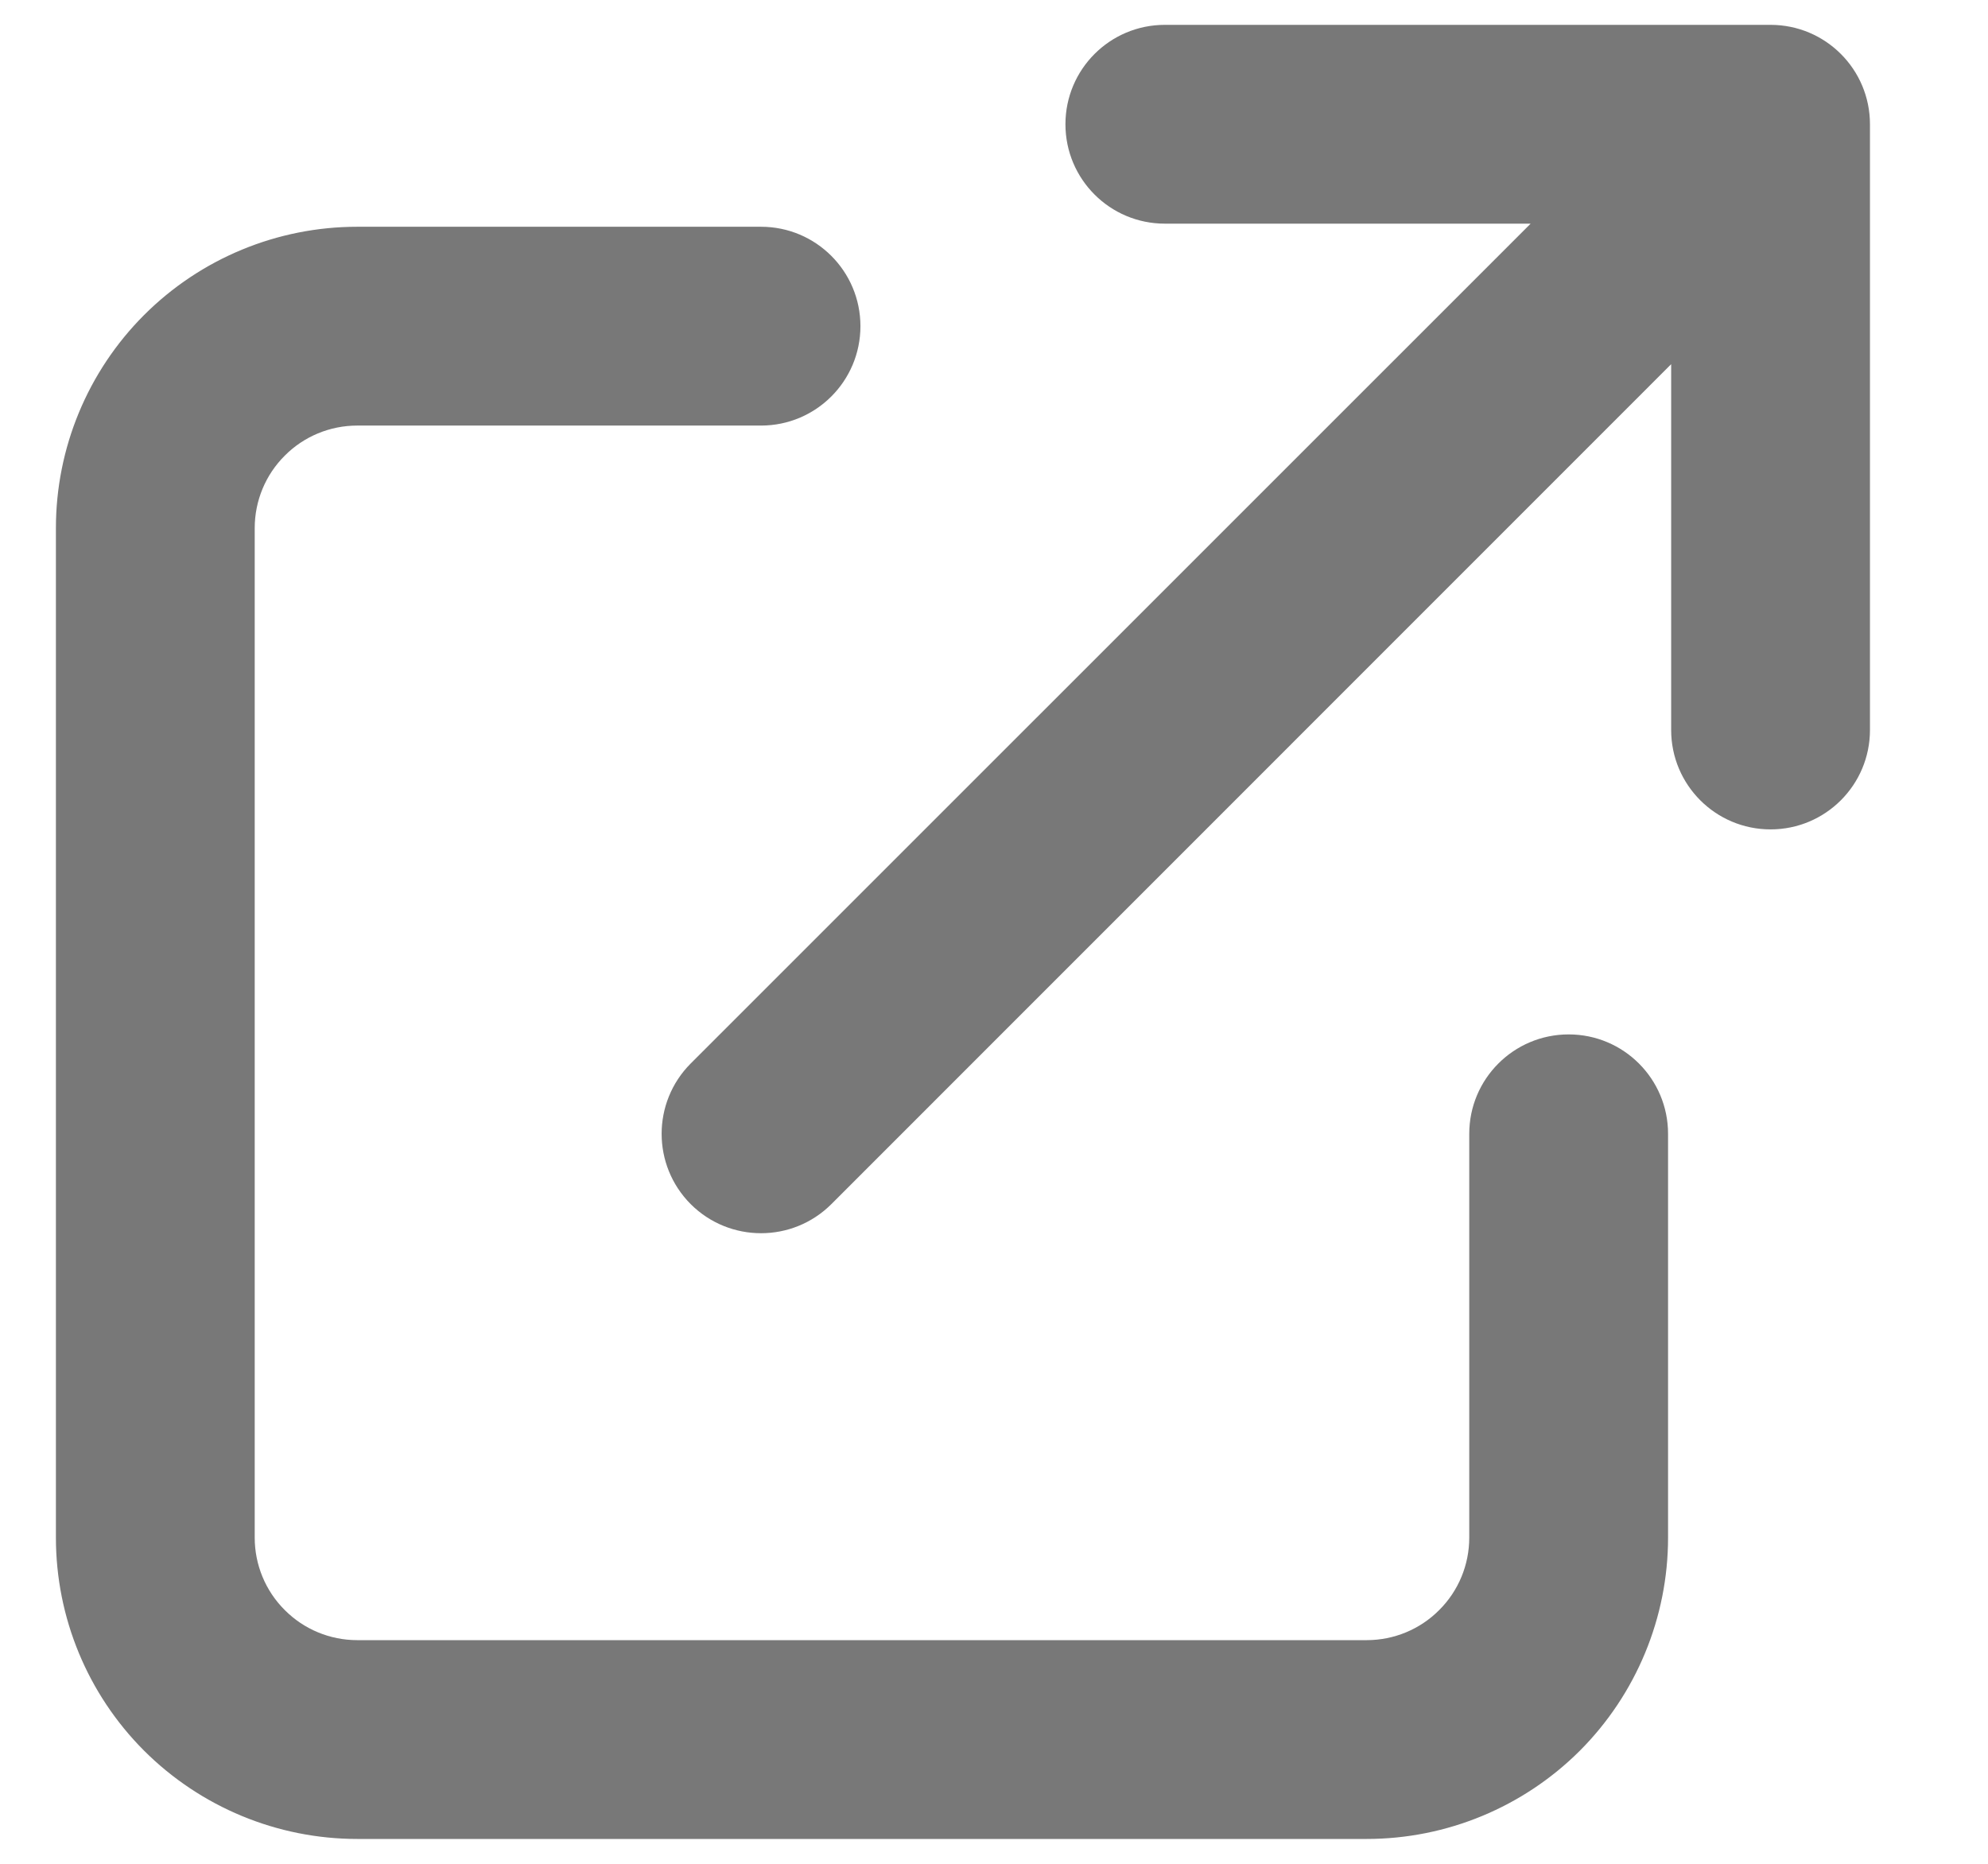 <svg width="16" height="15" viewBox="0 0 16 15" fill="none" xmlns="http://www.w3.org/2000/svg">
<path fill-rule="evenodd" clip-rule="evenodd" d="M8.575 1C8.575 0.558 8.933 0.2 9.375 0.2H14.25C14.692 0.2 15.05 0.558 15.05 1V5.875C15.05 6.317 14.692 6.675 14.25 6.675C13.808 6.675 13.45 6.317 13.45 5.875V2.931L6.691 9.691C6.378 10.003 5.872 10.003 5.559 9.691C5.247 9.378 5.247 8.872 5.559 8.559L12.319 1.8H9.375C8.933 1.8 8.575 1.442 8.575 1ZM1.16 2.535C1.615 2.08 2.232 1.825 2.875 1.825H6.125C6.567 1.825 6.925 2.183 6.925 2.625C6.925 3.067 6.567 3.425 6.125 3.425H2.875C2.656 3.425 2.446 3.512 2.292 3.667C2.137 3.821 2.05 4.031 2.05 4.25V12.375C2.05 12.594 2.137 12.804 2.292 12.958C2.446 13.113 2.656 13.2 2.875 13.2H11C11.219 13.2 11.429 13.113 11.583 12.958C11.738 12.804 11.825 12.594 11.825 12.375V9.125C11.825 8.683 12.183 8.325 12.625 8.325C13.067 8.325 13.425 8.683 13.425 9.125V12.375C13.425 13.018 13.169 13.635 12.715 14.09C12.26 14.544 11.643 14.8 11 14.8H2.875C2.232 14.8 1.615 14.544 1.16 14.09C0.705 13.635 0.45 13.018 0.45 12.375V4.25C0.45 3.607 0.705 2.99 1.16 2.535Z" fill="#787878"/>
</svg>
